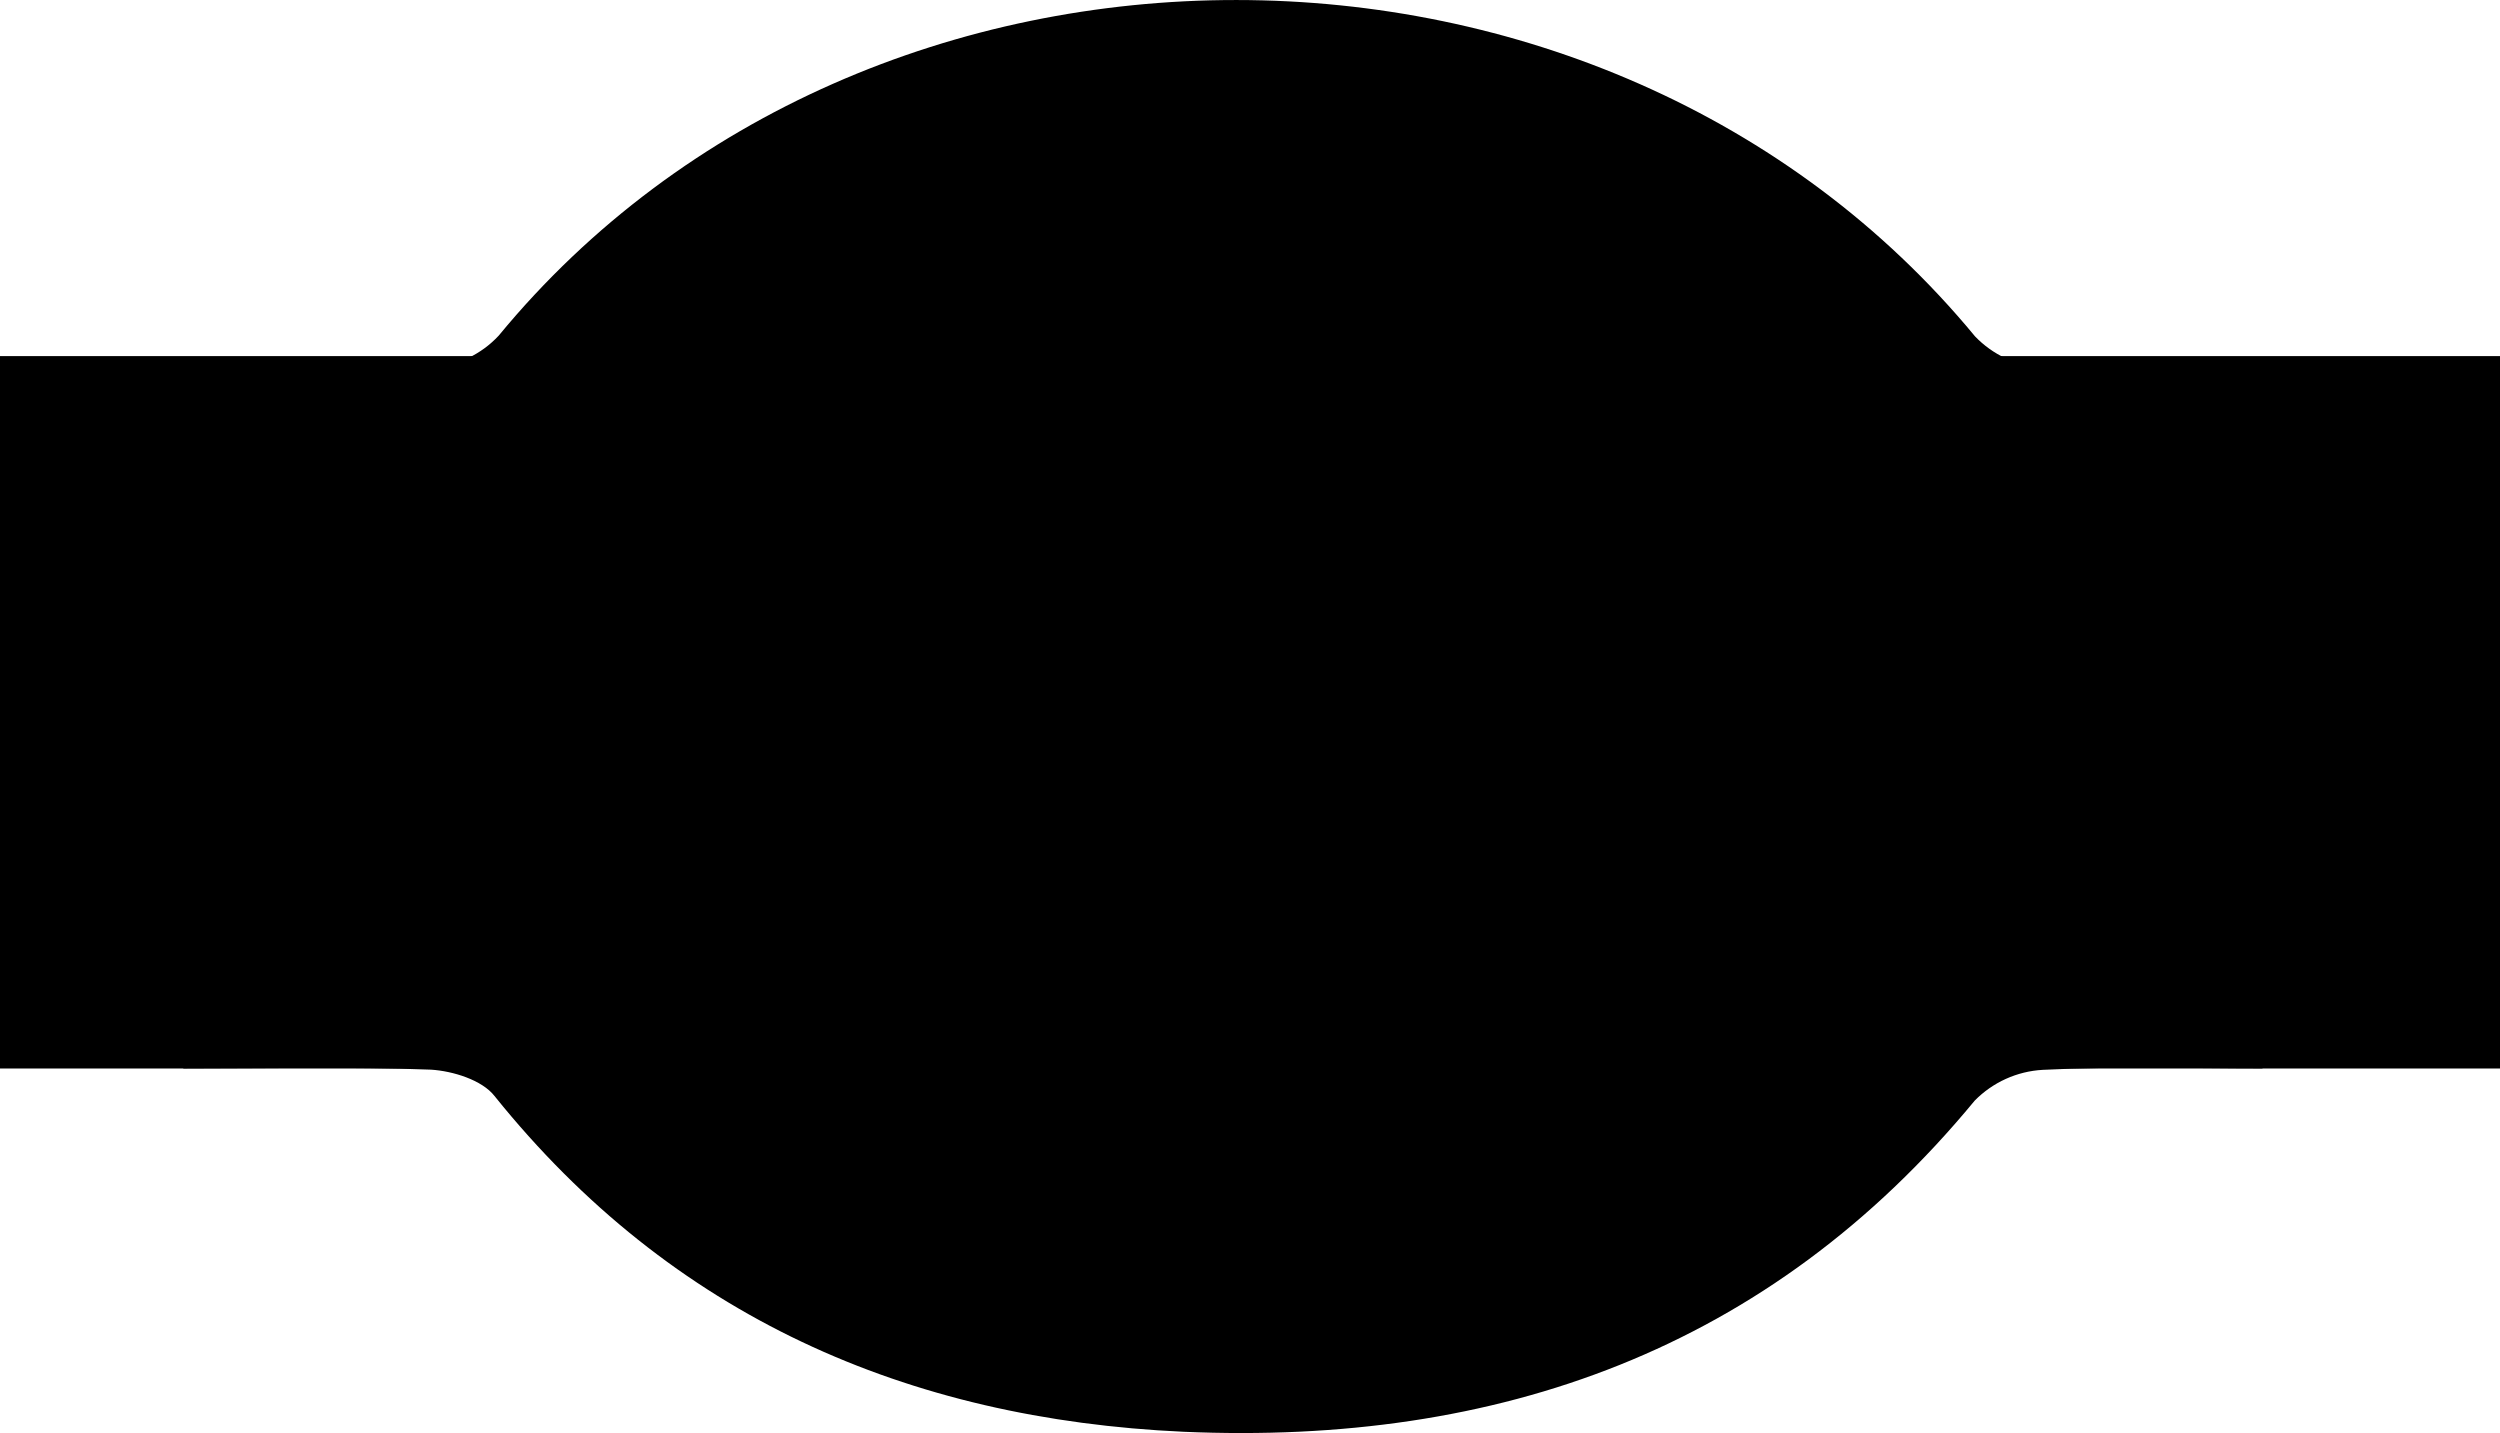 <?xml version="1.0" encoding="utf-8"?>
<!-- Generator: Adobe Illustrator 16.0.0, SVG Export Plug-In . SVG Version: 6.00 Build 0)  -->
<!DOCTYPE svg PUBLIC "-//W3C//DTD SVG 1.1//EN" "http://www.w3.org/Graphics/SVG/1.1/DTD/svg11.dtd">
<svg version="1.1" id="Layer_1" xmlns="http://www.w3.org/2000/svg" xmlns:xlink="http://www.w3.org/1999/xlink" x="0px" y="0px"
	 width="53.608px" height="30.729px" viewBox="0 0 53.608 30.729" enable-background="new 0 0 53.608 30.729" xml:space="preserve">
<path d="M3.931,7.915c1.799,0,3.569,0.051,5.336-0.032c0.545-0.041,1.055-0.286,1.427-0.686c7.908-9.602,23.725-9.594,31.657,0.016
	c0.377,0.393,0.887,0.632,1.43,0.672c1.508,0.085,3.021,0.029,4.734,0.029V22.91c-1.459,0-3.09-0.051-4.713,0.031
	c-0.551,0.031-1.07,0.266-1.457,0.659c-4.418,5.355-10.236,7.394-16.963,7.102c-5.928-0.269-10.979-2.472-14.778-7.2
	c-0.268-0.344-0.895-0.536-1.363-0.565c-1.733-0.067-3.481-0.026-5.31-0.026V7.915z"/>
<rect y="7.636" width="53.608" height="15.276"/>
</svg>
